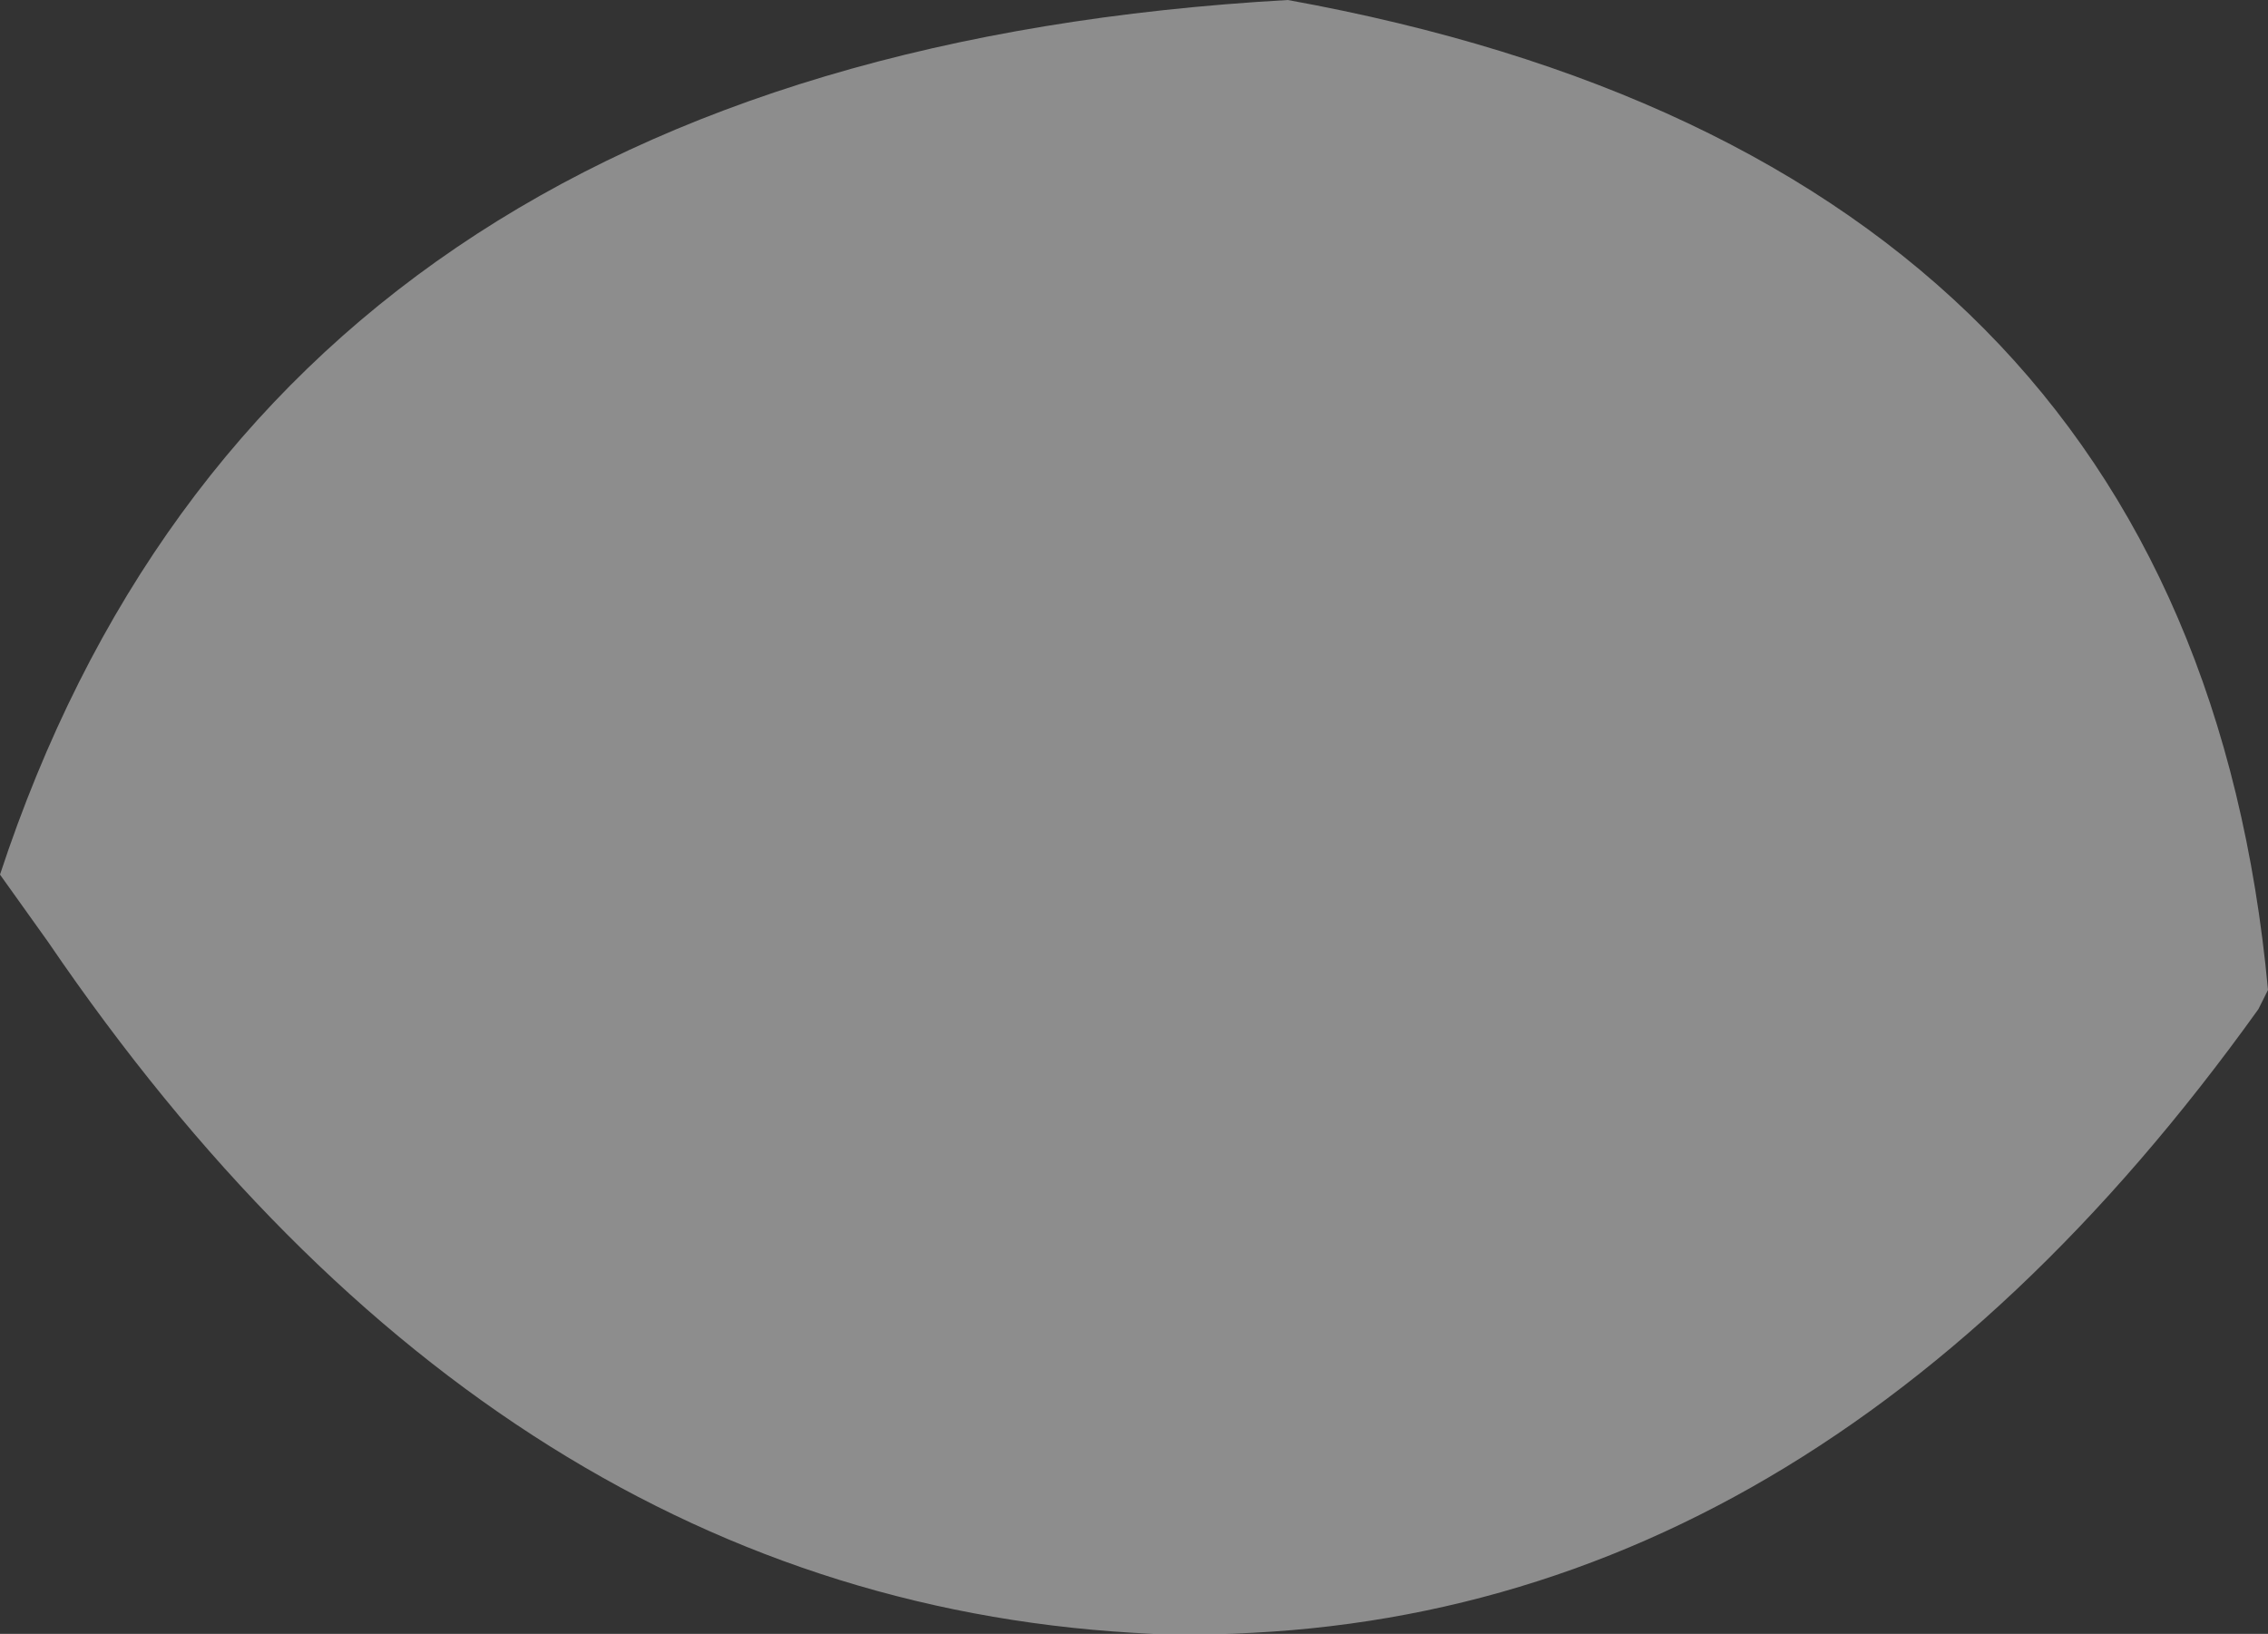 <?xml version="1.0" encoding="UTF-8" standalone="no"?>
<svg xmlns:xlink="http://www.w3.org/1999/xlink" height="8.5px" width="11.8px" xmlns="http://www.w3.org/2000/svg">
  <rect width="100%" height="100%" fill="#333333" stroke="none"/>
  <g transform="matrix(1.0, 0.0, 0.0, 1.0, -5.7, -4.9)">
    <path d="M17.45 10.15 Q15.05 13.5 11.7 13.4 8.3 13.25 5.95 9.8 L5.7 9.45 Q7.1 5.2 12.4 4.9 17.1 5.75 17.5 10.05 L17.45 10.15" fill="#ffffff" fill-opacity="0.439" fill-rule="evenodd" stroke="none"/>
  </g>
</svg>
